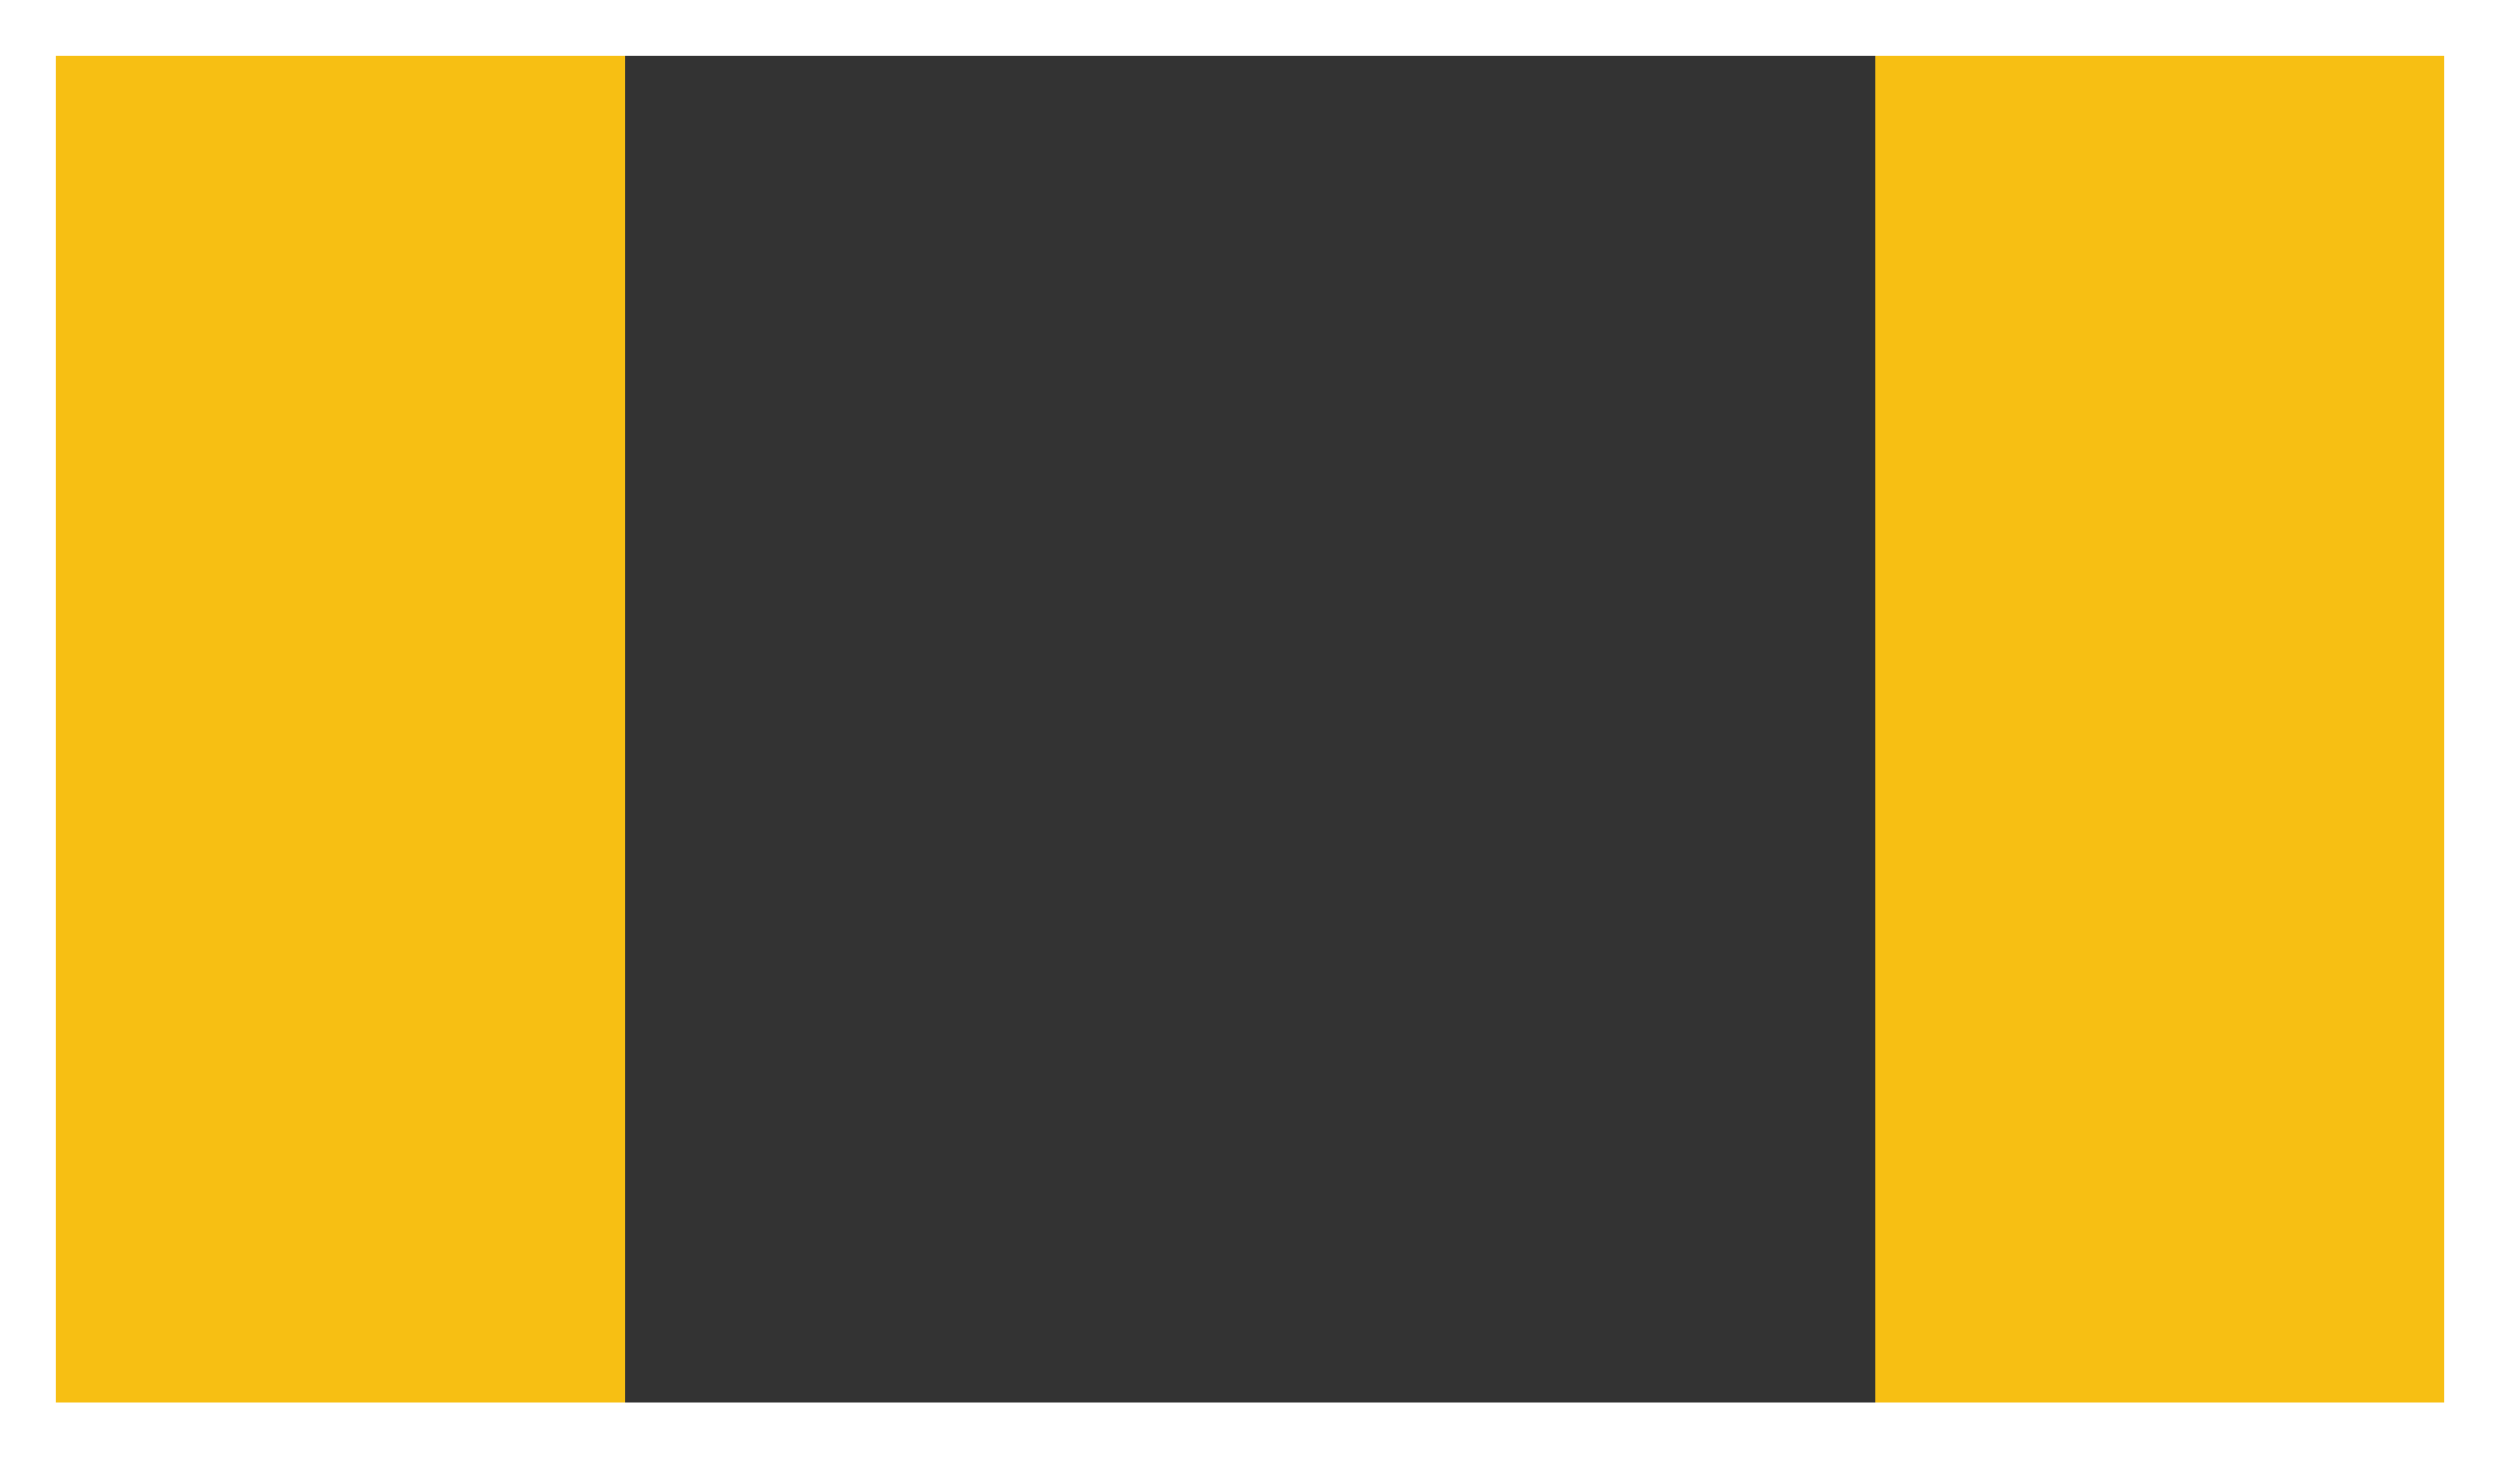 <?xml version="1.0" encoding="UTF-8" standalone="no"?>
<!--	
	The pad size of this SMD -1206- refers to document number 28745 from www.vishay.com.
	The silkscreen outlines have a thickness of 0.1 mm.
	The space between silkscreen and pads is also 0.1 mm thick.
	From this follows that there is a keepout array of 0.2 mm around the depth (X) and the length (Y)
	(see doc# 28745 from www.vishay.com).
-->

<svg
   gorn="0"
   height="3.5mm"
   id="svg2"
   version="1.1"
   viewBox="0 0 600 350"
   width="6mm"
   xmlns="http://www.w3.org/2000/svg"
   xmlns:svg="http://www.w3.org/2000/svg">
  <rect x="0" y="0" width="600" height="350" fill="#333333" stroke="none"/>
  <defs
     id="defs13" />
  <g
     transform="matrix(1.909,0,0,1.309,-28.175,-3.086)"
     id="copper0">
    <g
       gorn="0.1.0"
       id="copper1">
      <rect
         gorn="0.1.0.0"
         height="252.175"
         id="connector0pad"
         style="fill:#f7bf13;fill-opacity:1;stroke:none;stroke-width:0"
         width="73.347"
         x="20"
         y="10" />
      <rect
         gorn="0.1.0.1"
         height="252.175"
         id="connector1pad"
         style="fill:#f7bf13;fill-opacity:1;stroke:none;stroke-width:0"
         width="73.347"
         x="250.519"
         y="10" />
    </g>
  </g>
  <rect
     gorn="0.2"
     height="336.602"
     id="silkscreen"
     style="fill:none;stroke:#ffffff;stroke-width:13.398;stroke-opacity:1"
     width="586.602"
     x="6.699"
     y="6.699" />
</svg>
